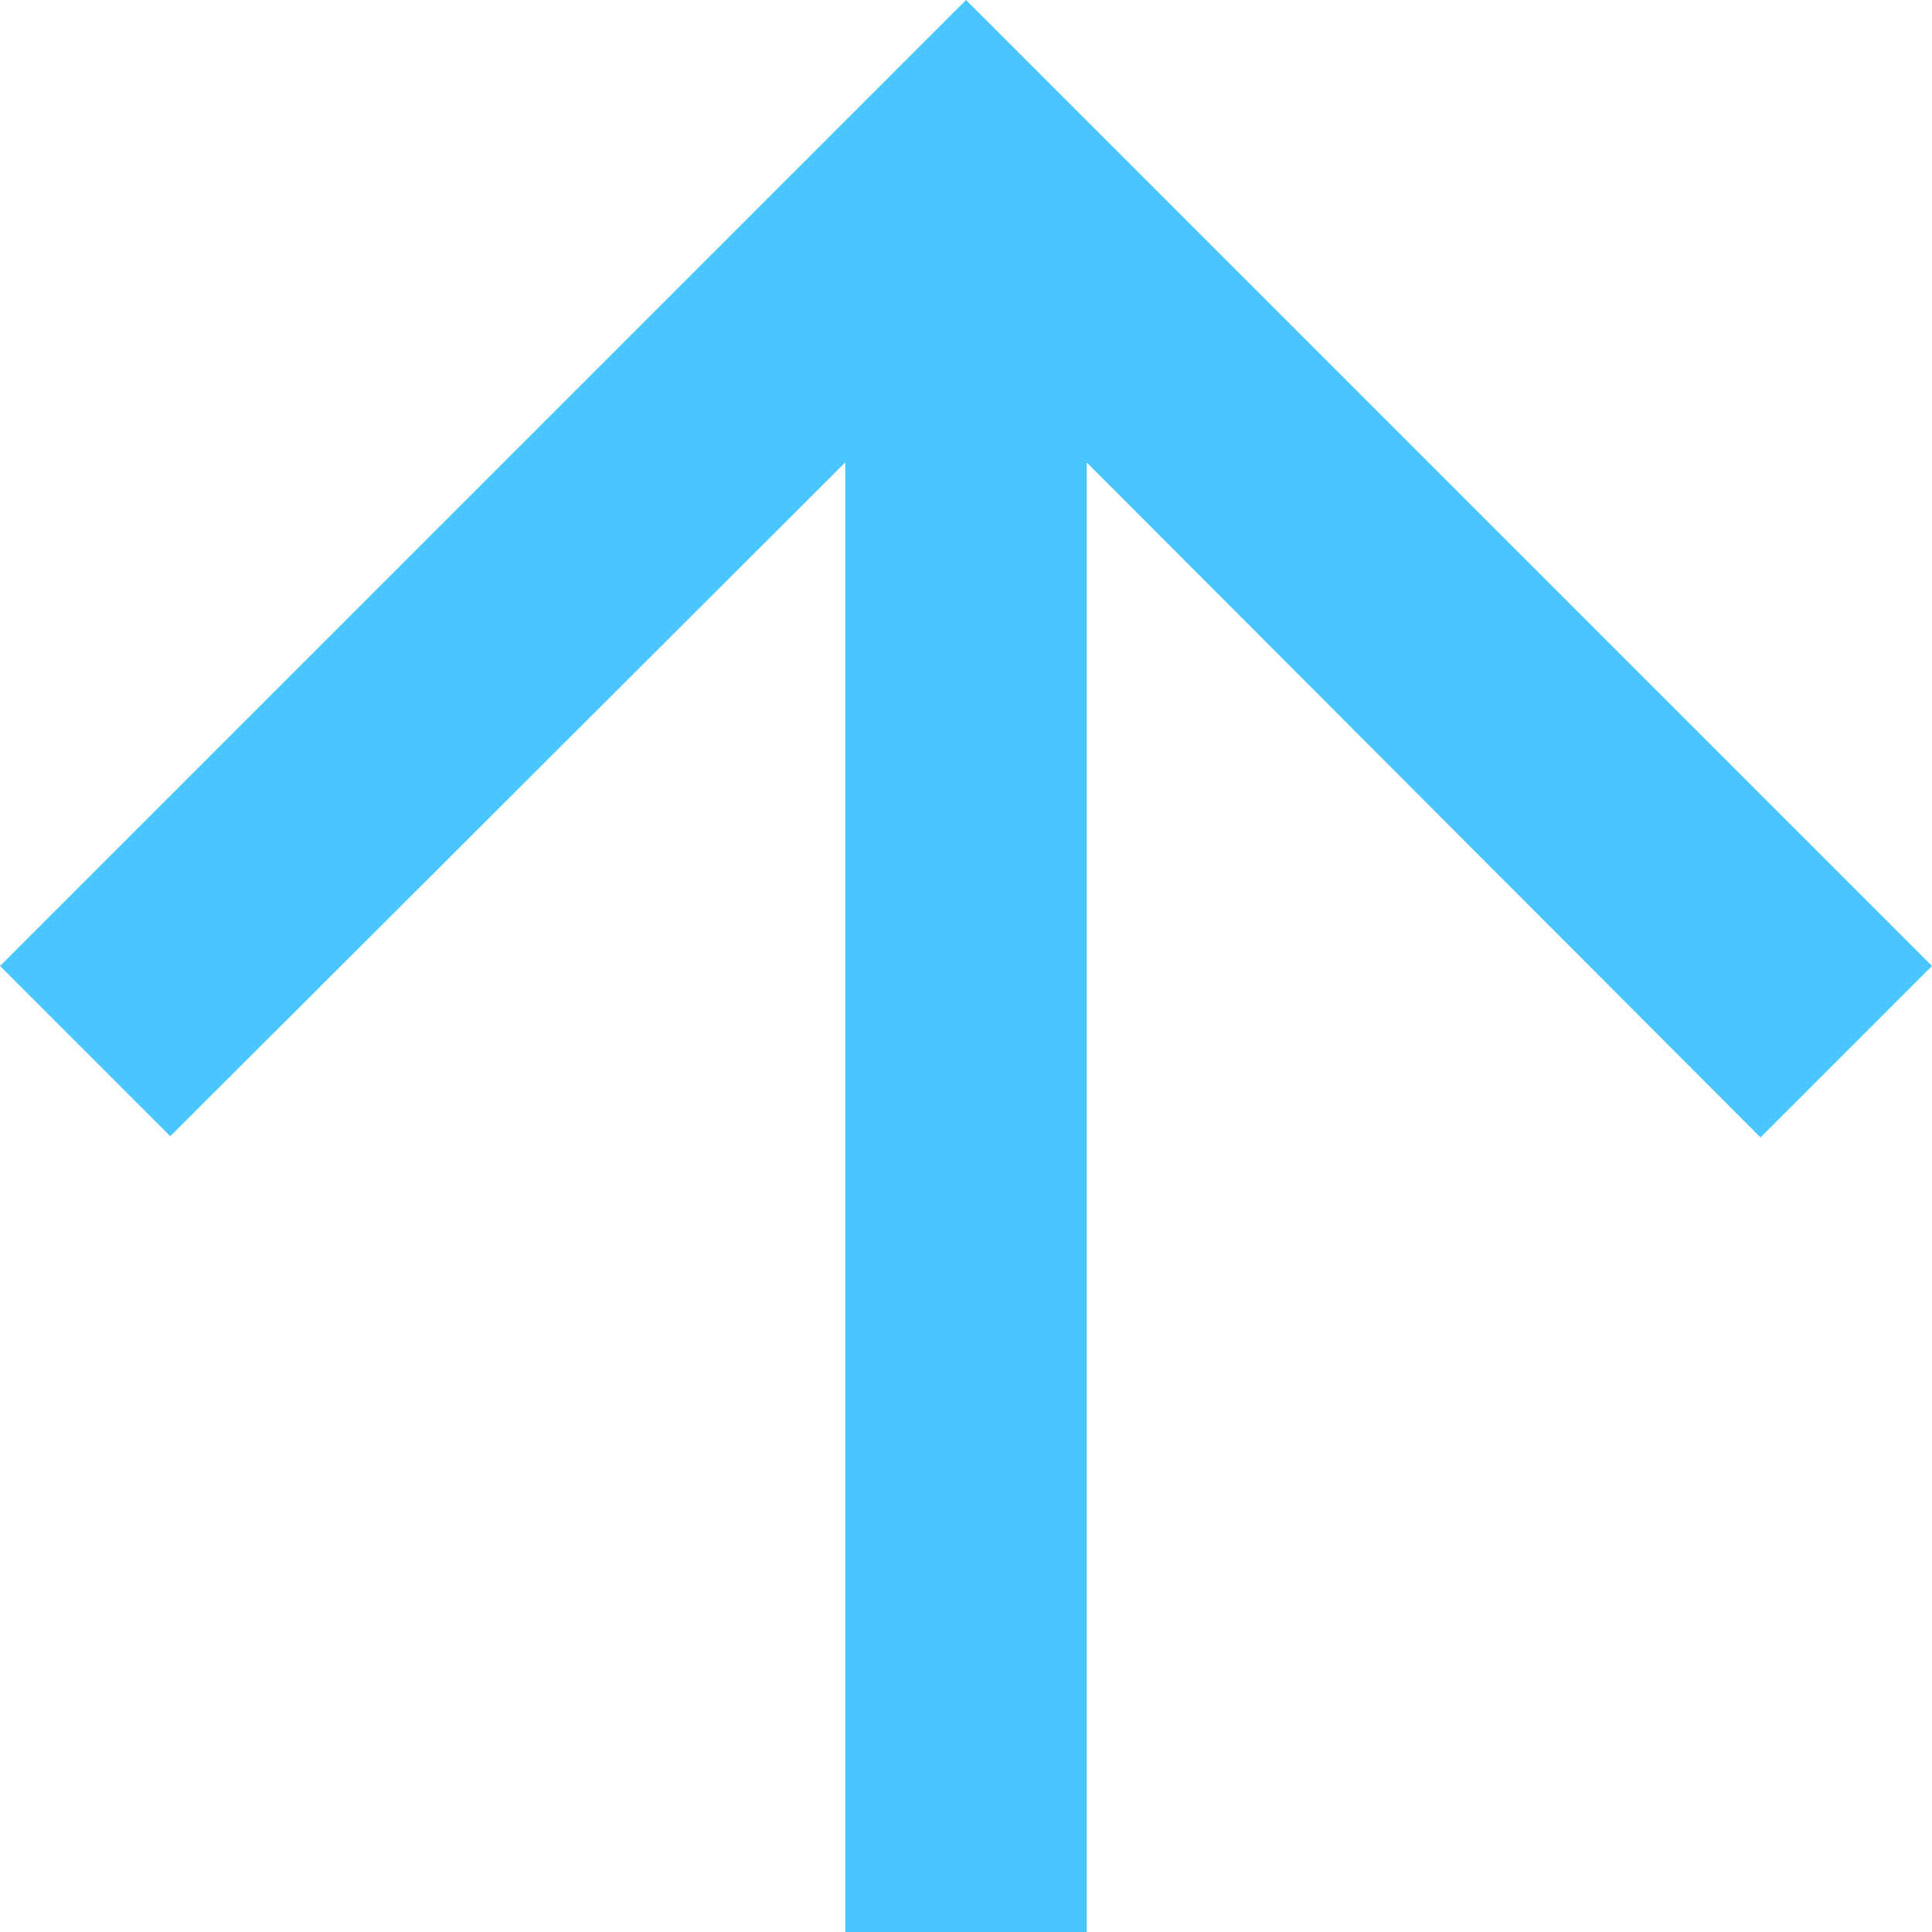 <svg width="16" height="16" viewBox="0 0 16 16" fill="none" xmlns="http://www.w3.org/2000/svg">
<path d="M6.99382e-07 8L1.41 9.41L7 3.83L7 16L9 16L9 3.83L14.58 9.42L16 8L8 -6.99382e-07L6.99382e-07 8Z" fill="#4AC6FF"/>
</svg>
